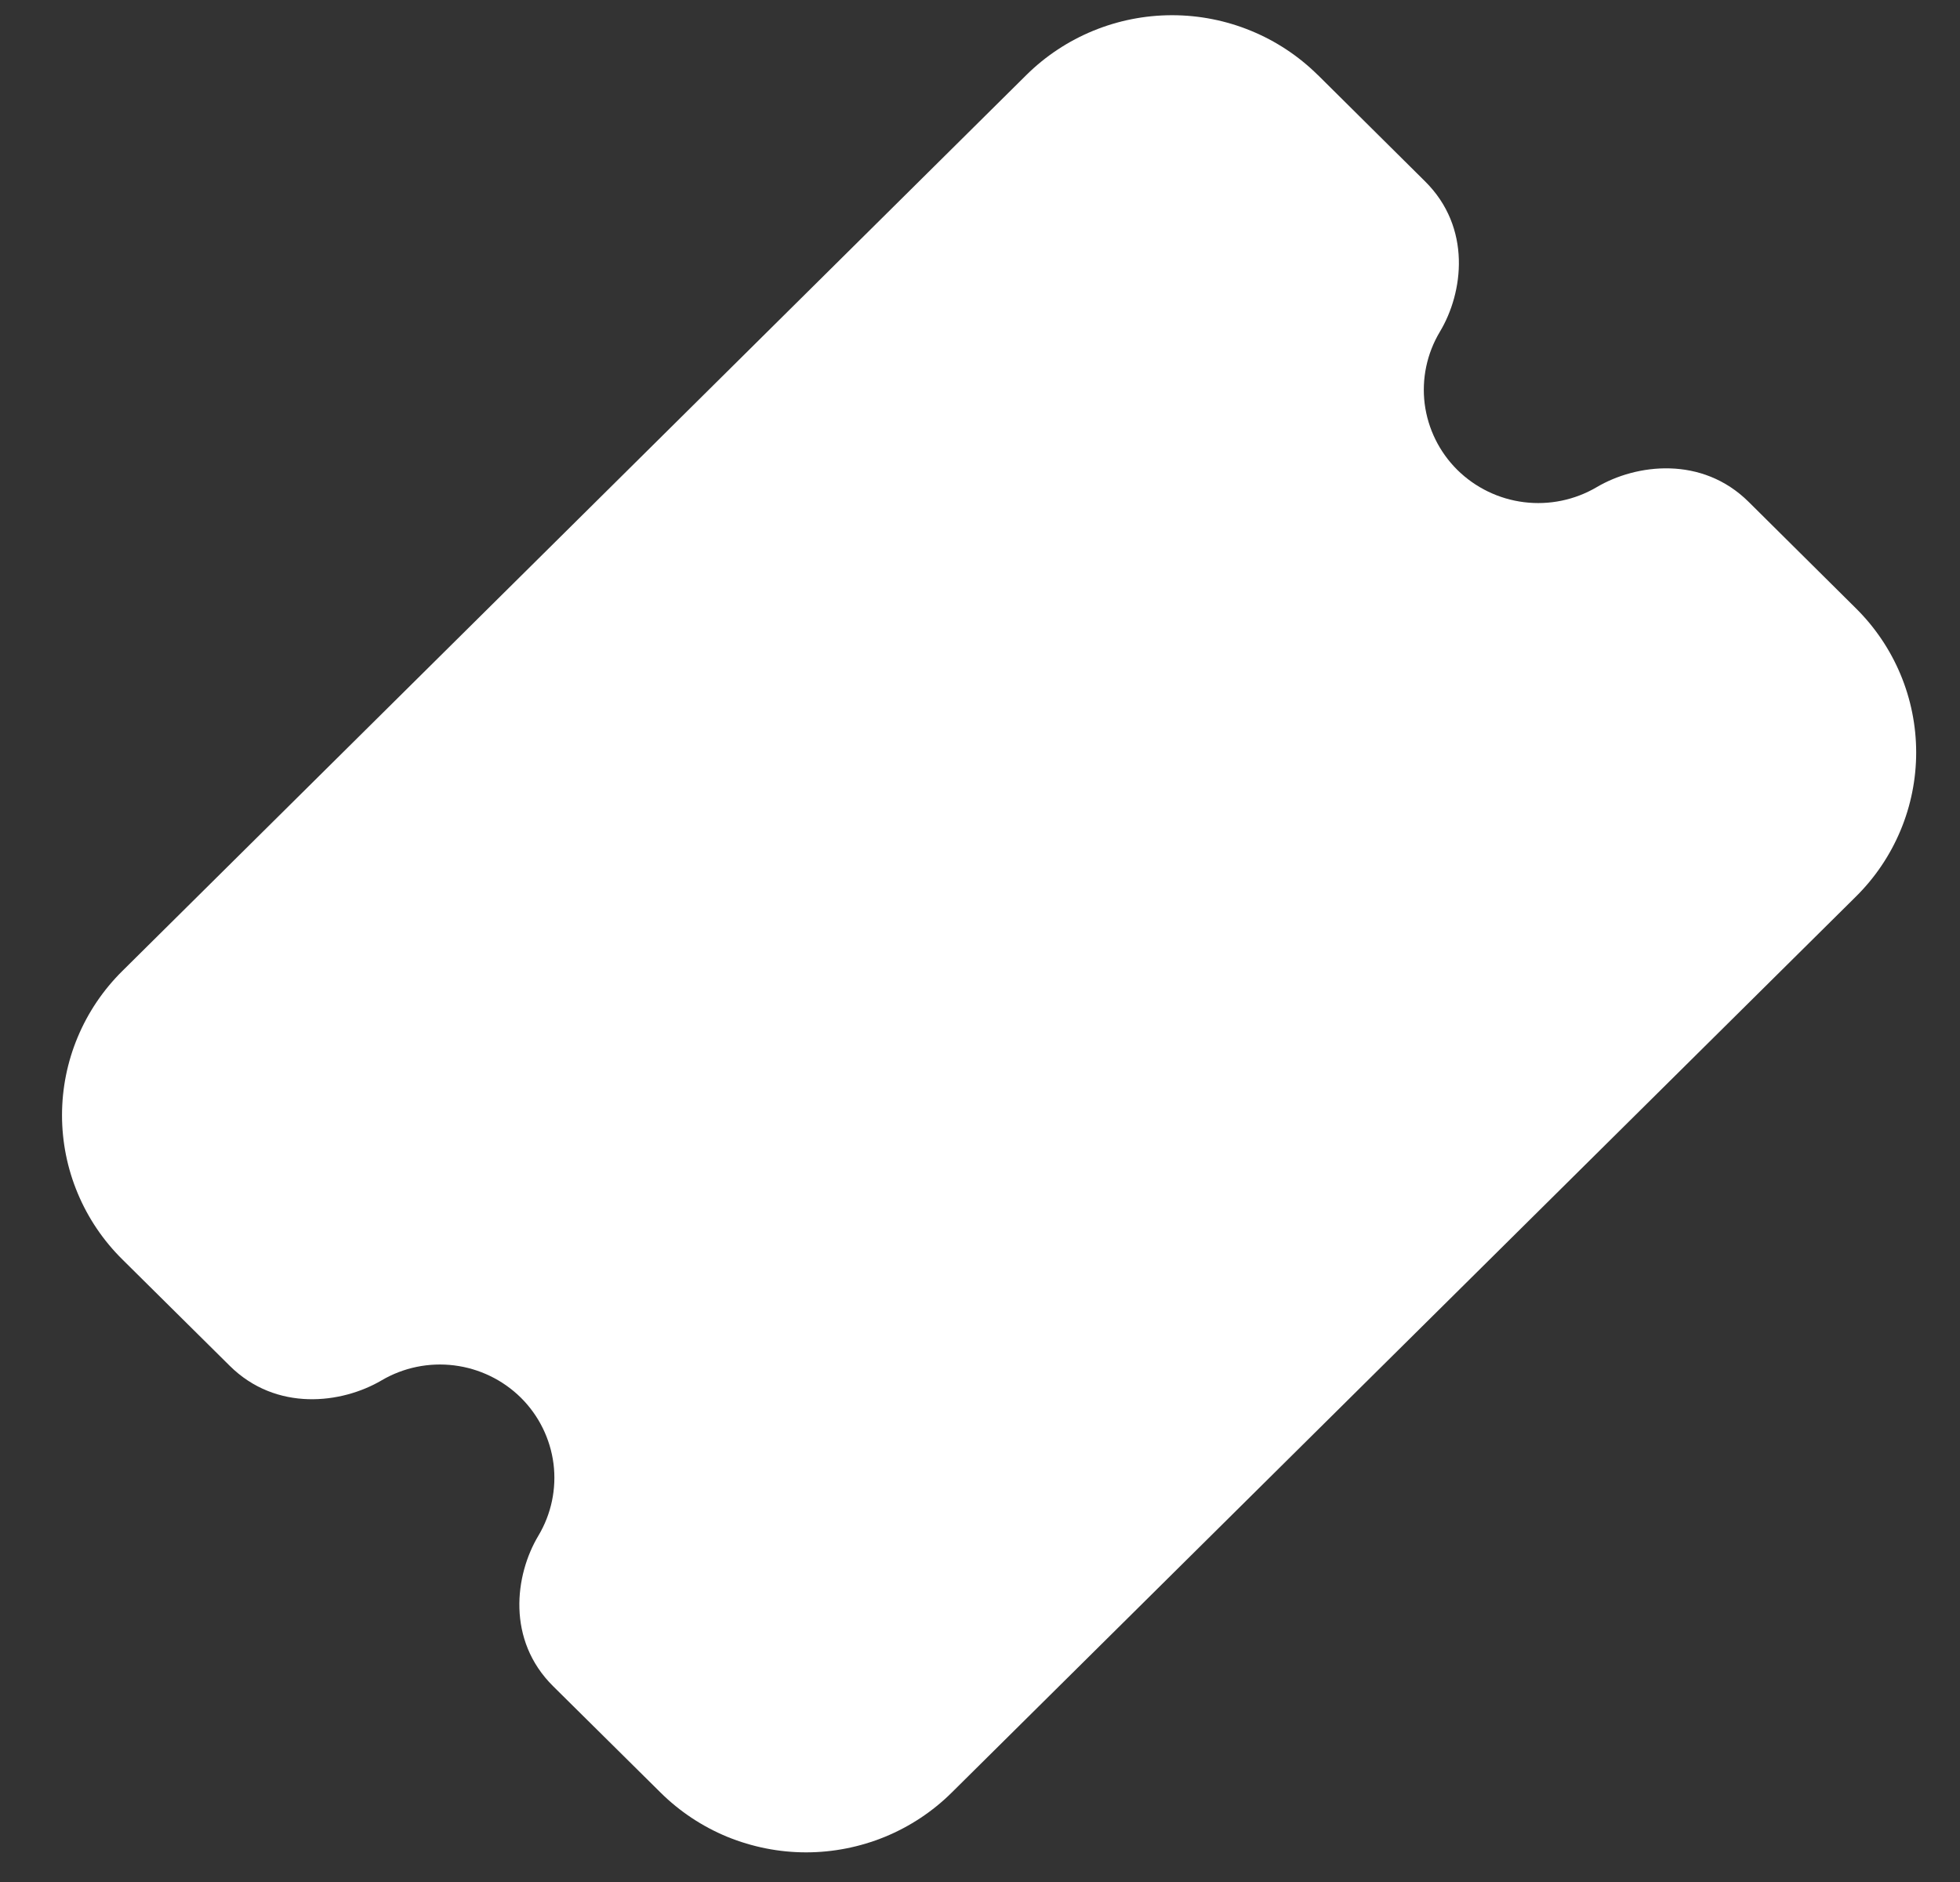 <svg width="25" height="24" viewBox="0 0 25 24" fill="none" xmlns="http://www.w3.org/2000/svg">
<rect x="0" y="0" width="25" height="24" fill="#333333" stroke="none"/>
<path d="M16.807 0.955C16.314 0.468 15.646 0.194 14.95 0.194C14.254 0.194 13.586 0.468 13.093 0.955L1.561 12.382C1.317 12.623 1.123 12.91 0.991 13.226C0.859 13.541 0.791 13.88 0.791 14.222C0.791 14.563 0.859 14.902 0.991 15.217C1.123 15.533 1.317 15.82 1.561 16.061L2.929 17.416C3.524 18.007 4.361 17.901 4.867 17.603C5.146 17.439 5.472 17.372 5.793 17.412C6.115 17.452 6.414 17.597 6.644 17.824C6.873 18.051 7.019 18.348 7.06 18.666C7.1 18.985 7.032 19.308 6.867 19.584C6.567 20.085 6.459 20.914 7.056 21.504L8.425 22.859C8.669 23.101 8.959 23.293 9.277 23.424C9.596 23.554 9.937 23.622 10.282 23.622C10.627 23.622 10.969 23.554 11.287 23.424C11.606 23.293 11.896 23.101 12.14 22.859L23.671 11.435C23.915 11.194 24.109 10.907 24.241 10.591C24.373 10.276 24.441 9.937 24.441 9.596C24.441 9.254 24.373 8.915 24.241 8.6C24.109 8.284 23.915 7.997 23.671 7.756L22.304 6.4C21.709 5.81 20.871 5.914 20.365 6.213C20.086 6.377 19.76 6.444 19.439 6.404C19.117 6.364 18.818 6.219 18.588 5.992C18.359 5.765 18.213 5.468 18.172 5.15C18.132 4.831 18.2 4.508 18.365 4.232C18.667 3.731 18.773 2.902 18.176 2.312L16.808 0.955H16.807Z" fill="white"/>
</svg>
